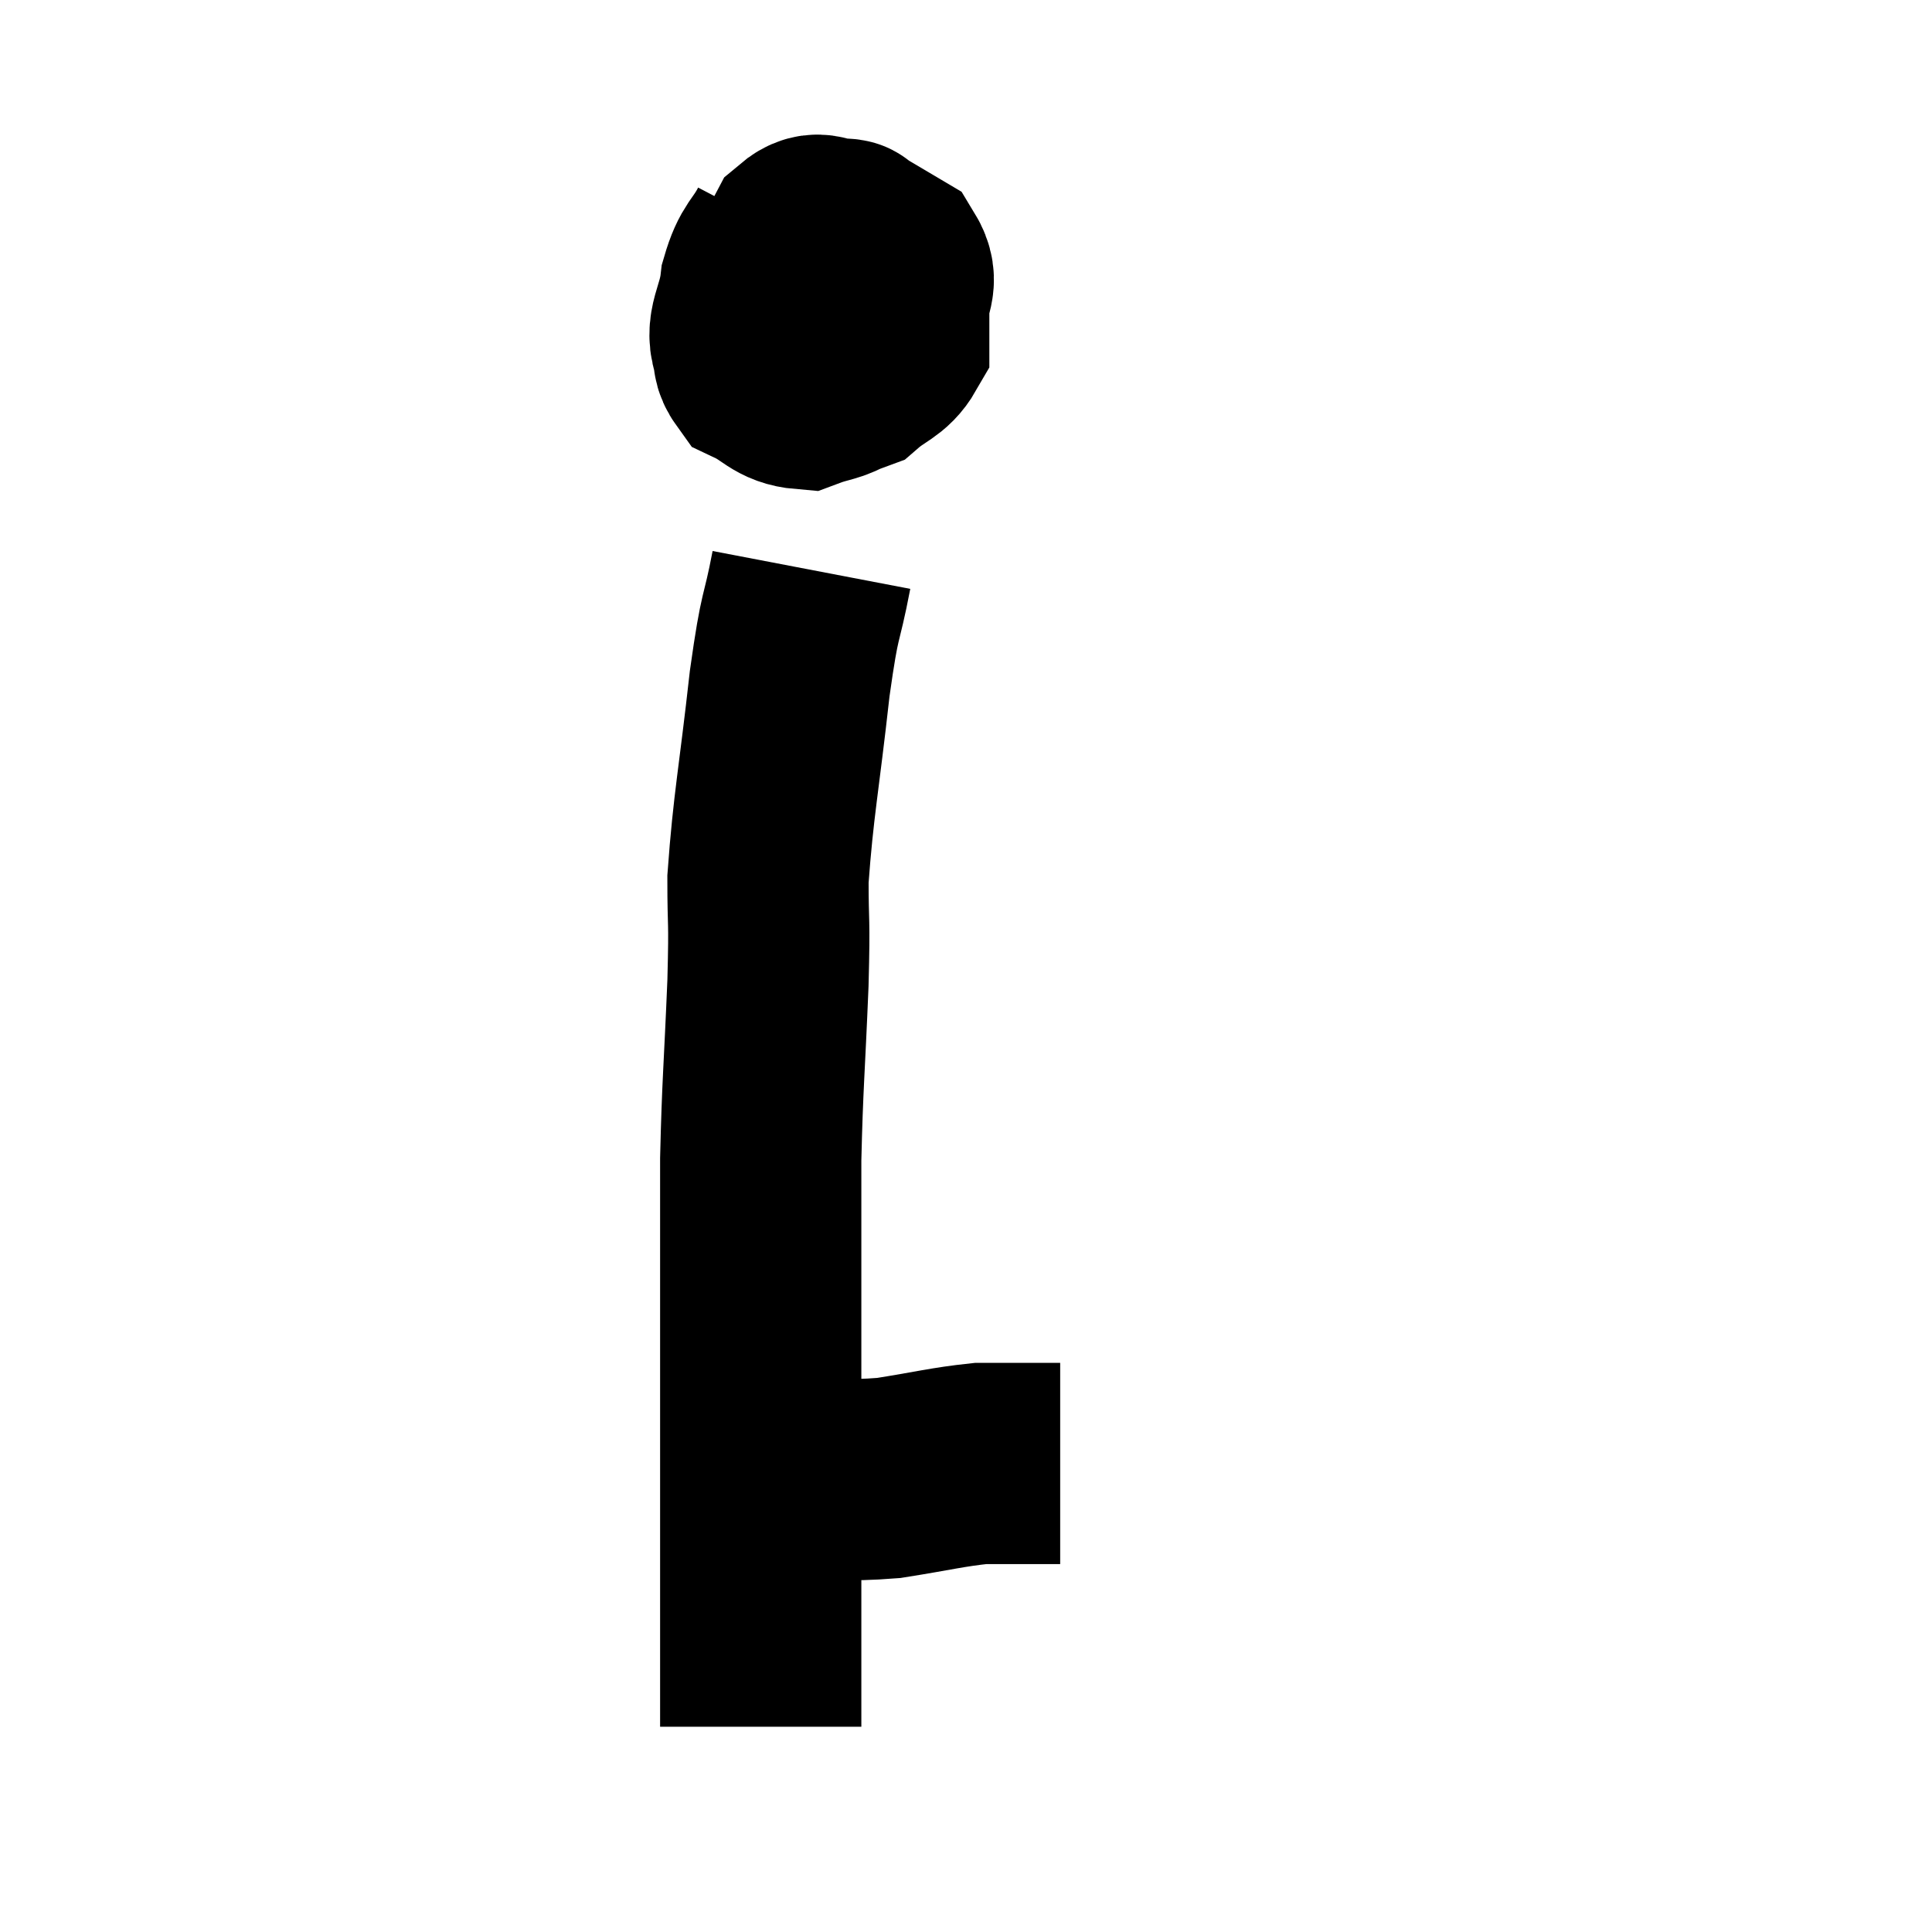 <svg width="48" height="48" viewBox="0 0 48 48" xmlns="http://www.w3.org/2000/svg"><path d="M 19.56 5.82 C 19.23 6.45, 19.11 6.36, 18.9 7.08 C 18.81 7.89, 18.48 8.145, 18.72 8.7 C 19.29 9, 19.245 9.165, 19.86 9.3 C 20.52 9.27, 20.625 9.45, 21.18 9.24 C 21.63 8.85, 21.855 8.85, 22.08 8.46 C 22.08 8.07, 22.08 8.145, 22.08 7.68 C 22.08 7.14, 22.335 7.02, 22.08 6.6 C 21.57 6.3, 21.36 6.165, 21.06 6 C 20.97 5.97, 21.15 5.94, 20.88 5.94 C 20.43 5.97, 20.37 5.67, 19.98 6 C 19.65 6.63, 19.59 6.72, 19.32 7.26 C 19.11 7.71, 19.02 7.695, 18.9 8.16 C 18.87 8.64, 18.57 8.745, 18.84 9.12 C 19.41 9.39, 19.455 9.615, 19.98 9.66 C 20.46 9.48, 20.64 9.51, 20.94 9.3 C 21.06 9.06, 21.06 9.18, 21.18 8.82 C 21.3 8.34, 21.36 8.37, 21.42 7.86 C 21.42 7.32, 21.615 7.125, 21.42 6.78 C 21.03 6.63, 21.03 6.435, 20.64 6.48 C 20.25 6.72, 20.055 6.6, 19.86 6.96 C 19.86 7.44, 19.815 7.485, 19.86 7.92 C 19.95 8.31, 19.86 8.4, 20.04 8.7 L 20.58 9.12" fill="none" stroke="black" stroke-width="5"></path><path d="M 20.16 14.16 C 19.89 15.57, 19.89 15.06, 19.62 16.98 C 19.35 19.41, 19.215 19.98, 19.08 21.84 C 19.08 23.13, 19.125 22.68, 19.08 24.42 C 18.99 26.61, 18.945 26.895, 18.9 28.8 C 18.9 30.42, 18.9 30.585, 18.9 32.04 C 18.9 33.33, 18.9 33.375, 18.9 34.62 C 18.9 35.82, 18.9 35.64, 18.9 37.02 C 18.9 38.58, 18.9 38.865, 18.9 40.14 C 18.9 41.13, 18.9 41.43, 18.9 42.12 C 18.9 42.51, 18.9 42.705, 18.9 42.9 C 18.9 42.9, 18.9 42.9, 18.9 42.9 C 18.9 42.9, 18.9 42.9, 18.9 42.9 L 18.9 42.9" fill="none" stroke="black" stroke-width="5"></path><path d="M 18.72 36.72 C 18.9 36.72, 18.825 36.72, 19.08 36.72 C 19.41 36.72, 18.99 36.72, 19.74 36.72 C 20.91 36.72, 20.925 36.81, 22.08 36.72 C 23.22 36.54, 23.52 36.45, 24.36 36.36 C 24.9 36.36, 24.945 36.36, 25.44 36.36 C 25.89 36.36, 26.115 36.36, 26.34 36.36 C 26.34 36.36, 26.34 36.36, 26.34 36.36 L 26.34 36.36" fill="none" stroke="black" stroke-width="5"></path></svg>